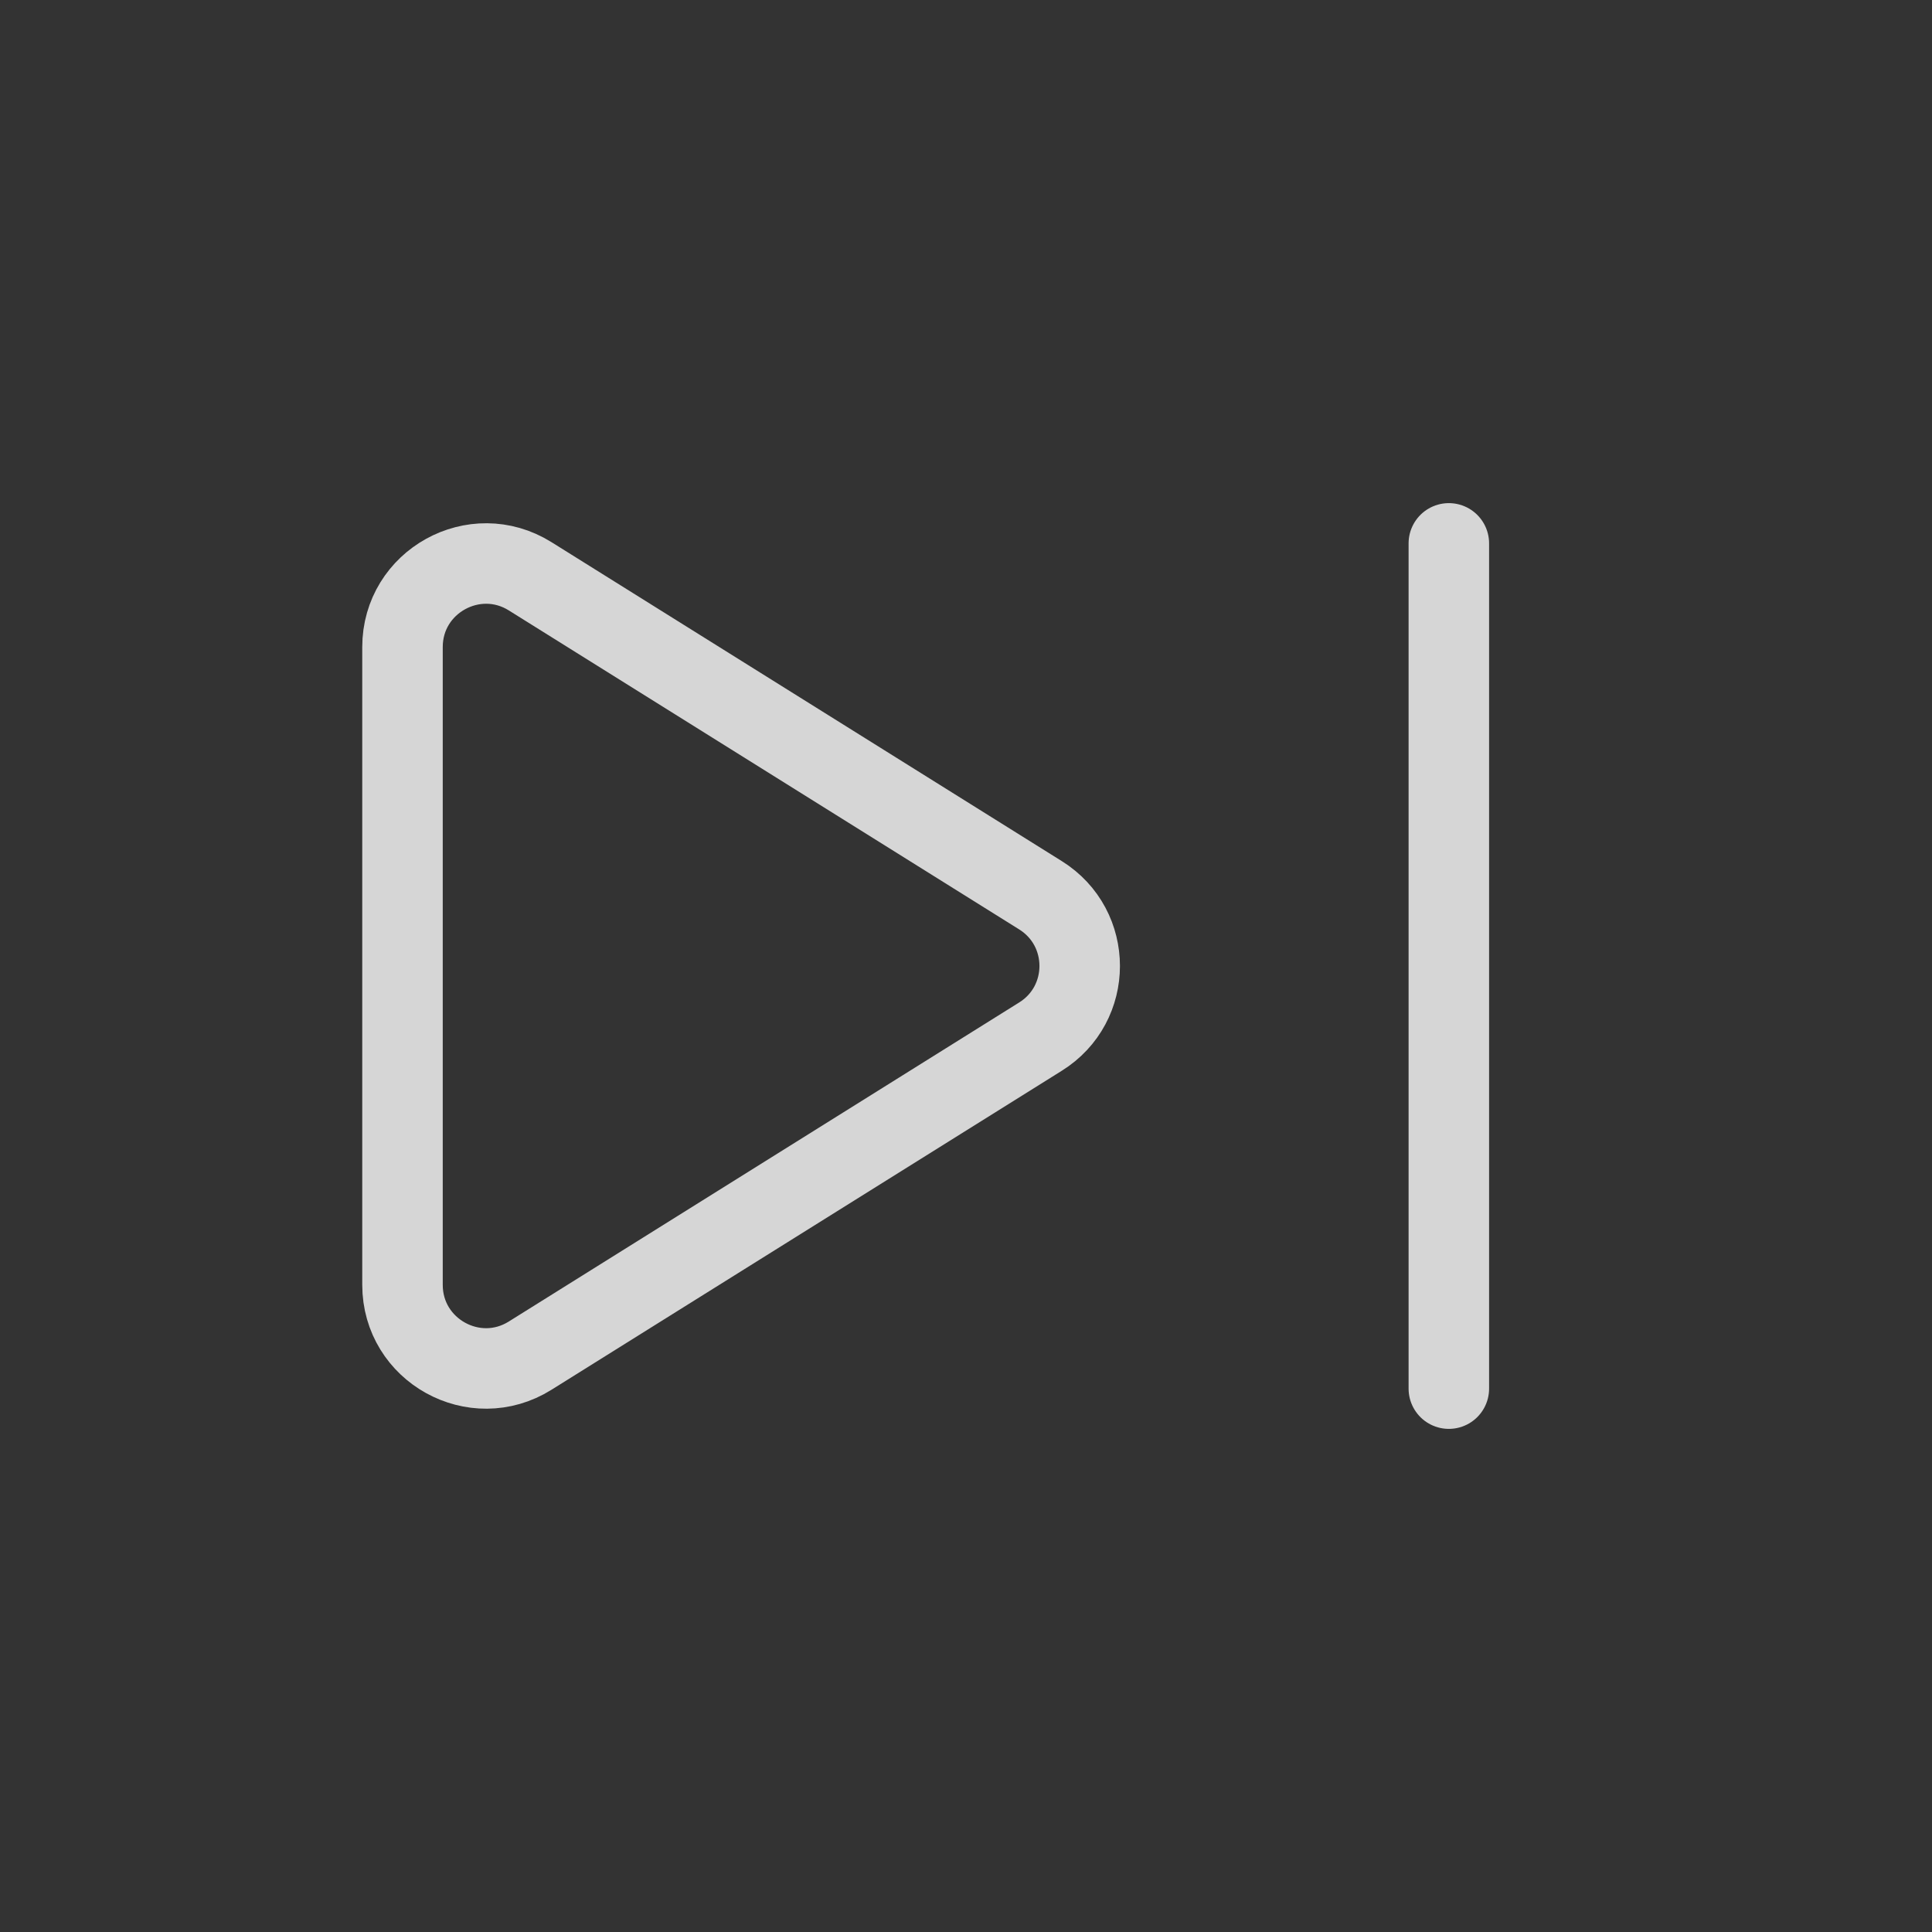 <svg width="24" height="24" viewBox="0 0 24 24" fill="none" xmlns="http://www.w3.org/2000/svg">
<rect x="0" y="0" width="24" height="24" fill="#333333" stroke="none"/>
<g id="Group">
<g id="Group_2">
<path id="Path" d="M17.998 6.75V17.25" stroke="white" stroke-opacity="0.8" stroke-linecap="round" stroke-linejoin="round"/>
<path id="Path_2" fill-rule="evenodd" clip-rule="evenodd" d="M12.925 11.121L6.586 7.159C5.896 6.728 5 7.224 5 8.038V15.961C5 16.775 5.896 17.272 6.586 16.84L12.924 12.878C13.575 12.473 13.575 11.527 12.925 11.121V11.121Z" stroke="white" stroke-opacity="0.8" stroke-linecap="round" stroke-linejoin="round"/>
</g>
</g>
</svg>
